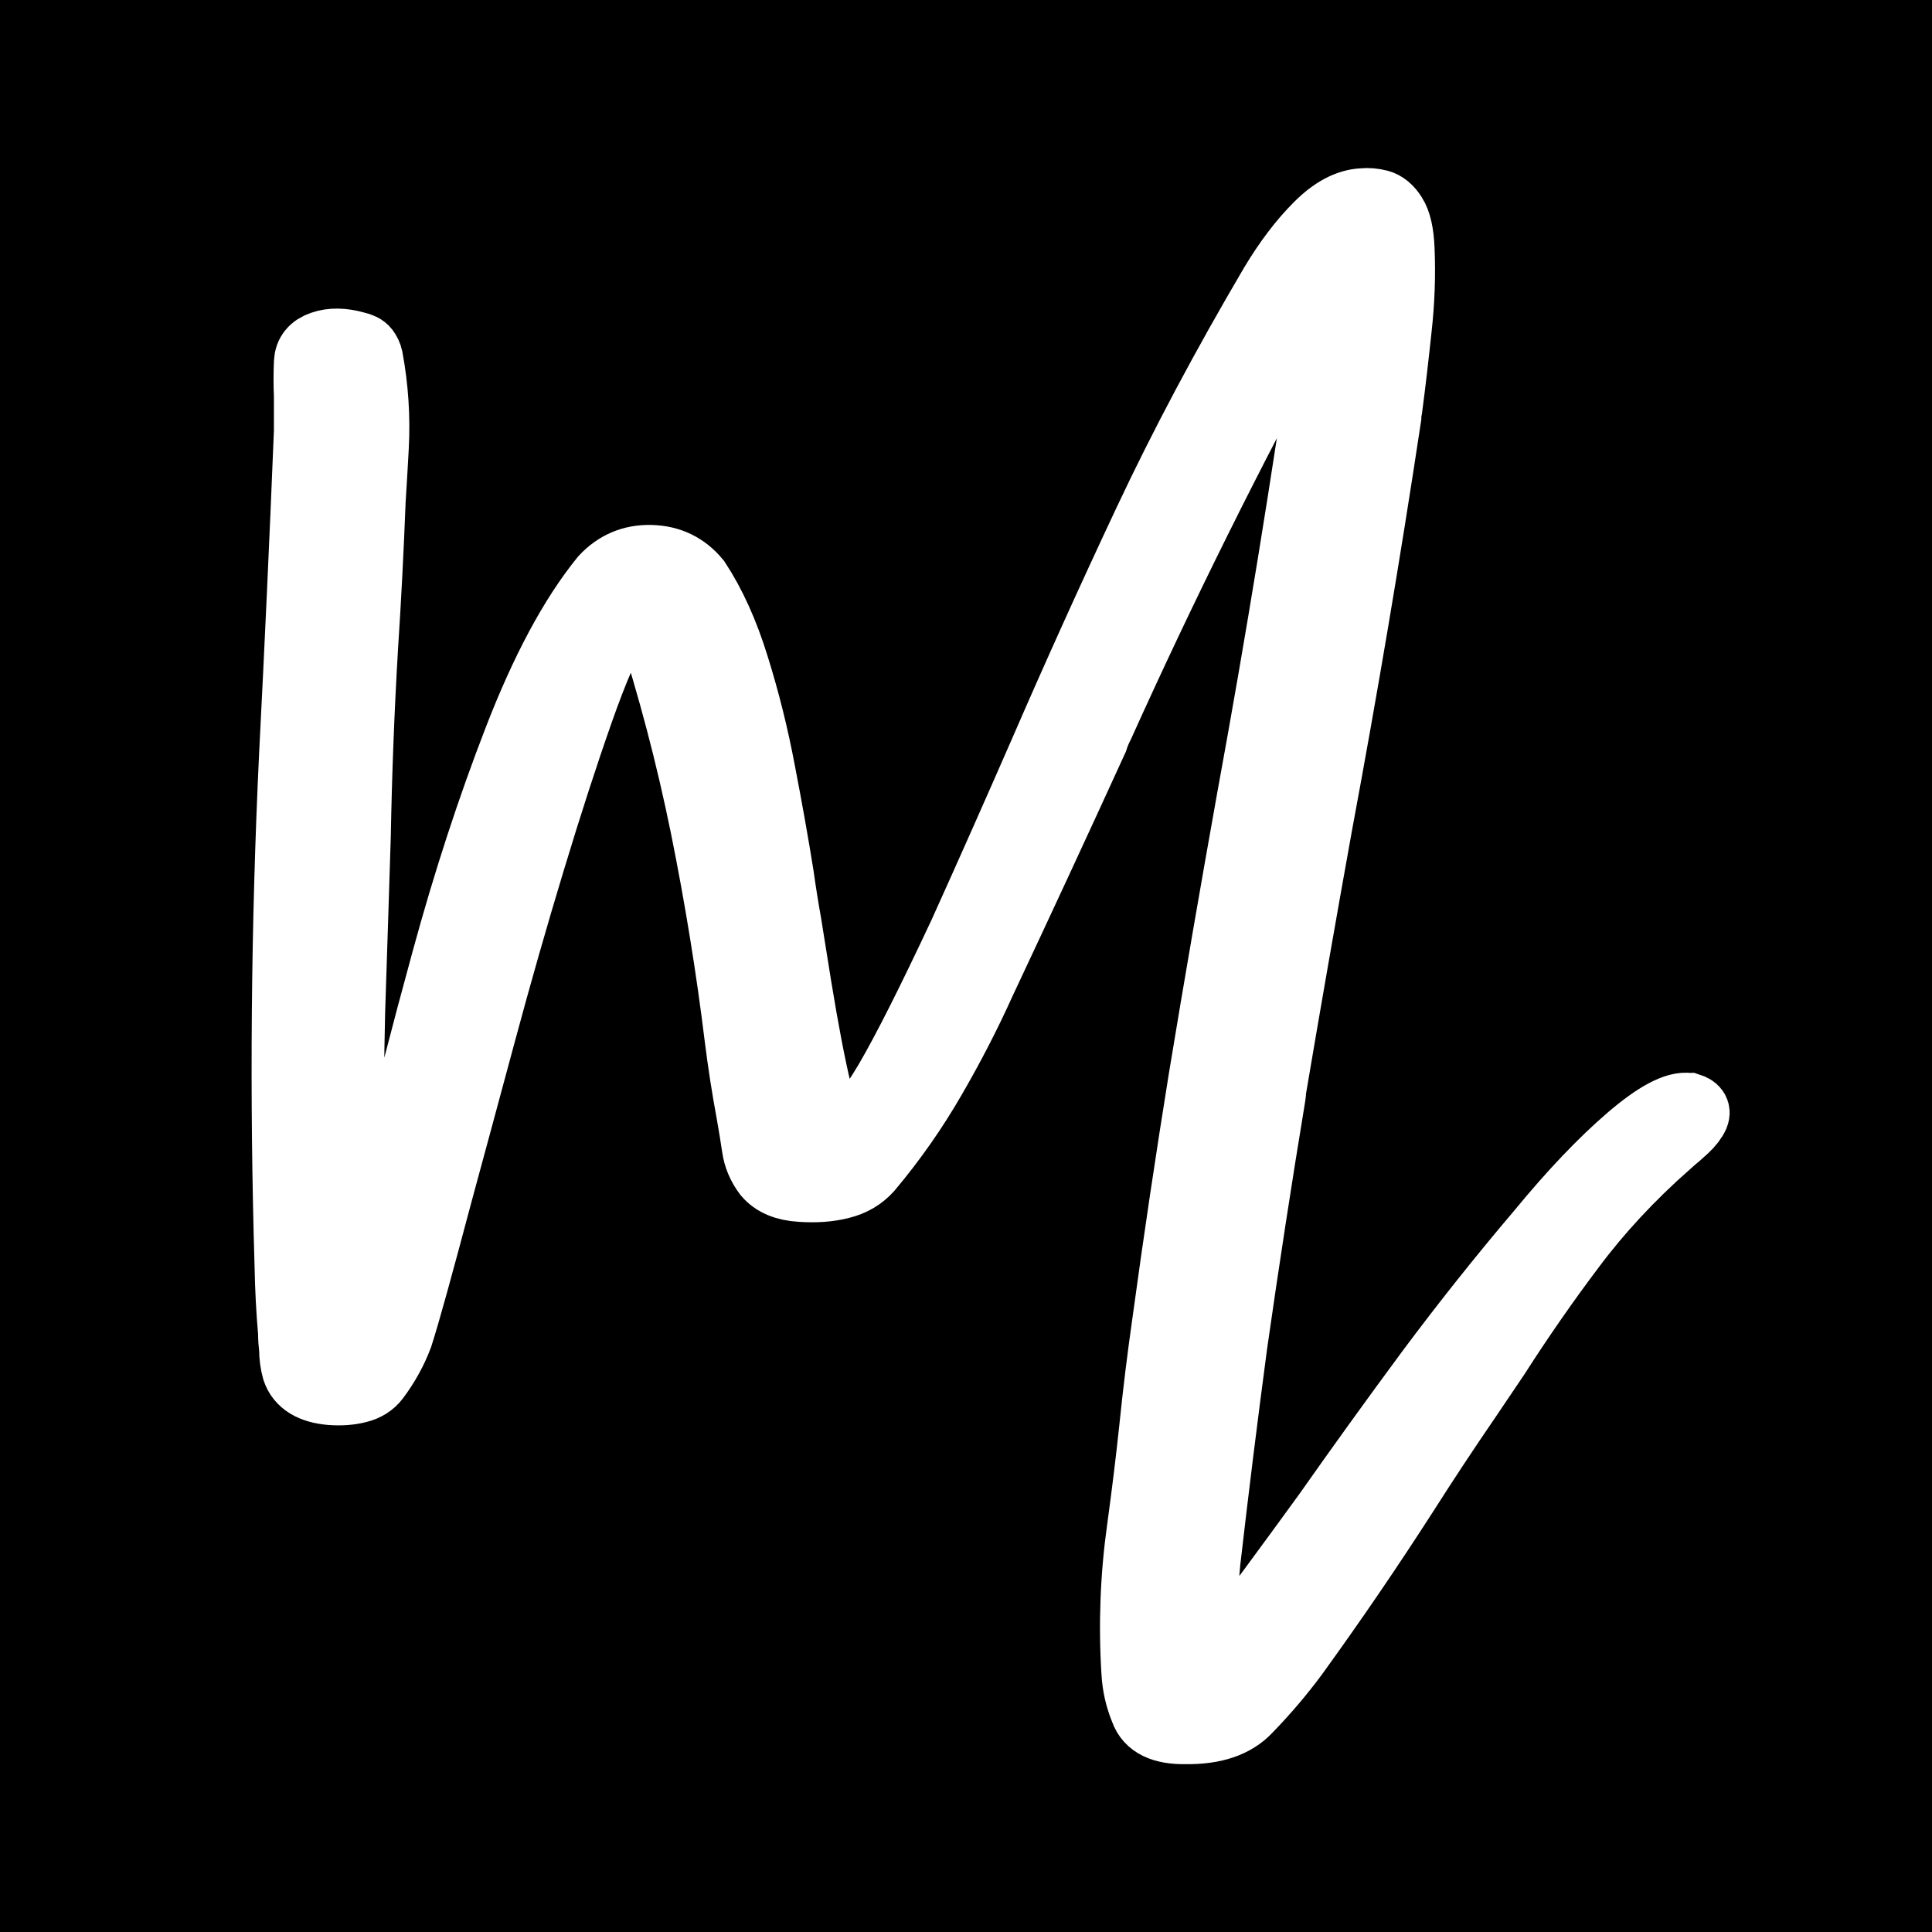 <?xml version="1.0" encoding="UTF-8"?>
<svg id="favicon" xmlns="http://www.w3.org/2000/svg" viewBox="0 0 233.89 233.89">
  <g>
    <g id="box">
      <rect width="233.89" height="233.89"/>
    </g>
    <path id="M" d="m204.52,133.89c.75.24,1.02.62.8,1.16-.23.52-.65,1.07-1.26,1.64-.62.58-1.17,1.06-1.68,1.45-.25.18-.41.32-.46.43-4.44,3.92-8.28,8.05-11.52,12.38-3.25,4.31-6.3,8.71-9.17,13.19-1.17,1.72-2.33,3.44-3.48,5.16-2.6,3.79-5.13,7.62-7.58,11.47-4.22,6.57-8.67,13.1-13.36,19.58-1.68,2.27-3.56,4.49-5.65,6.64-1.65,1.77-4.19,2.63-7.62,2.58-2.83.05-4.54-.78-5.15-2.5-.62-1.49-.96-3.01-1.05-4.57-.37-5.84-.15-11.67.67-17.49.55-4.03,1.05-8.05,1.47-12.03.44-4.32.97-8.64,1.59-12.97,1.34-9.83,2.81-19.67,4.4-29.52,1.86-11.28,3.81-22.54,5.82-33.77,3.49-19.02,6.6-38.1,9.34-57.24.14-1.2.17-2.18.08-2.95-.06-.79-.32-1.08-.8-.89-.45.2-1.15,1.12-2.09,2.77-8.86,16.32-17.03,32.76-24.5,49.32-.31.61-.57,1.21-.75,1.8-4.5,9.85-9.05,19.66-13.65,29.44-1.71,3.8-3.69,7.65-5.95,11.55-2.24,3.89-4.81,7.56-7.71,11.01-.9,1.01-2.05,1.69-3.48,2.04-1.42.36-3.05.48-4.86.35-1.87-.11-3.26-.69-4.15-1.75-.75-1-1.21-2.08-1.38-3.25-.2-1.34-.42-2.71-.67-4.11-.57-3.06-1.04-6.1-1.42-9.13-1.04-8.49-2.42-17.01-4.15-25.57-1.74-8.56-3.96-17-6.66-25.33-.75-2.13-1.86-2.08-3.31.16-1.42,2.22-3.06,5.96-4.9,11.2-1.84,5.23-3.8,11.26-5.86,18.08-2.07,6.82-4.05,13.77-5.95,20.82-1.91,7.06-3.64,13.51-5.24,19.37-2.41,9.08-4.01,14.86-4.82,17.35-.67,1.79-1.61,3.49-2.81,5.1-.53.71-1.29,1.19-2.26,1.42-.98.25-2.07.33-3.27.24-2.38-.2-3.83-1.09-4.36-2.66-.23-.83-.34-1.66-.34-2.5-.08-.69-.13-1.36-.13-2.04-.23-2.63-.37-5.29-.42-7.98-.62-20.61-.44-41.24.54-61.89.67-13.06,1.27-26.14,1.8-39.25v-4.27c-.06-1.32-.06-2.69,0-4.08.05-1.07.65-1.81,1.8-2.2,1.17-.41,2.53-.39,4.1.05.61.13,1.03.34,1.26.64.22.29.38.62.46.99.67,3.6.9,7.2.71,10.8-.12,2.15-.24,4.31-.38,6.47-.23,5.91-.53,11.83-.92,17.76-.45,7.62-.74,15.22-.88,22.81-.17,5.61-.36,11.23-.54,16.87-.23,5.96-.31,11.91-.25,17.84,0,4.08-.03,8.22-.08,12.41,0,.24.04.6.13,1.1.08.5.21,1.04.38,1.61.19.55.38.99.54,1.32.19.32.42.4.67.24.27-.16.52-.7.75-1.61.64-2.65,1.39-5.63,2.26-8.95,1.86-7.8,4.08-16.42,6.66-25.84,2.57-9.42,5.47-18.31,8.71-26.67,3.24-8.38,6.72-14.88,10.47-19.5,1.56-1.68,3.49-2.5,5.78-2.44,2.31.05,4.2.97,5.65,2.74,1.86,2.83,3.43,6.3,4.69,10.4,1.28,4.1,2.35,8.37,3.18,12.81.86,4.45,1.6,8.61,2.22,12.49.3,2.14.61,4.06.92,5.78.44,2.74.85,5.26,1.21,7.55.89,5.45,1.7,9.68,2.43,12.71.75,3.01,1.77,4.51,3.06,4.51s3.03-1.88,5.24-5.64c2.2-3.76,5.21-9.74,9.05-17.94,3.43-7.59,6.68-14.92,9.76-21.97,4.04-9.31,8.23-18.57,12.56-27.78,4.32-9.2,9.42-18.79,15.29-28.77,1.73-2.88,3.53-5.25,5.4-7.12,1.86-1.88,3.7-2.86,5.49-2.95.67-.07,1.34-.01,2.01.16.69.18,1.3.69,1.8,1.5.52.81.84,2.17.92,4.08.14,3.21.02,6.42-.34,9.64-.34,3.22-.71,6.44-1.13,9.64-.08.4-.13.75-.13,1.07-2.49,16.48-5.27,32.93-8.33,49.35-1.93,10.71-3.8,21.42-5.61,32.13,0,.24-.03.5-.08.81-1.65,9.98-3.18,19.96-4.61,29.95-1.17,8.77-2.26,17.55-3.27,26.35-.06.77-.13,1.56-.21,2.39-.23,2.26-.38,4.5-.46,6.74v2.39c-.06.25-.02.46.13.62.14.16.44.24.92.24.14,0,.29-.04.46-.11.19-.05.34-.16.42-.32,4.46-5.96,8.85-11.91,13.15-17.84,4.02-5.72,8.14-11.43,12.36-17.14,4.24-5.69,8.73-11.35,13.49-16.95,3.87-4.71,7.47-8.48,10.76-11.31,3.29-2.83,5.72-4.12,7.29-3.87Z" fill="#fff" stroke="#fff" stroke-miterlimit="10" stroke-width="8"/>
  </g>
</svg>
